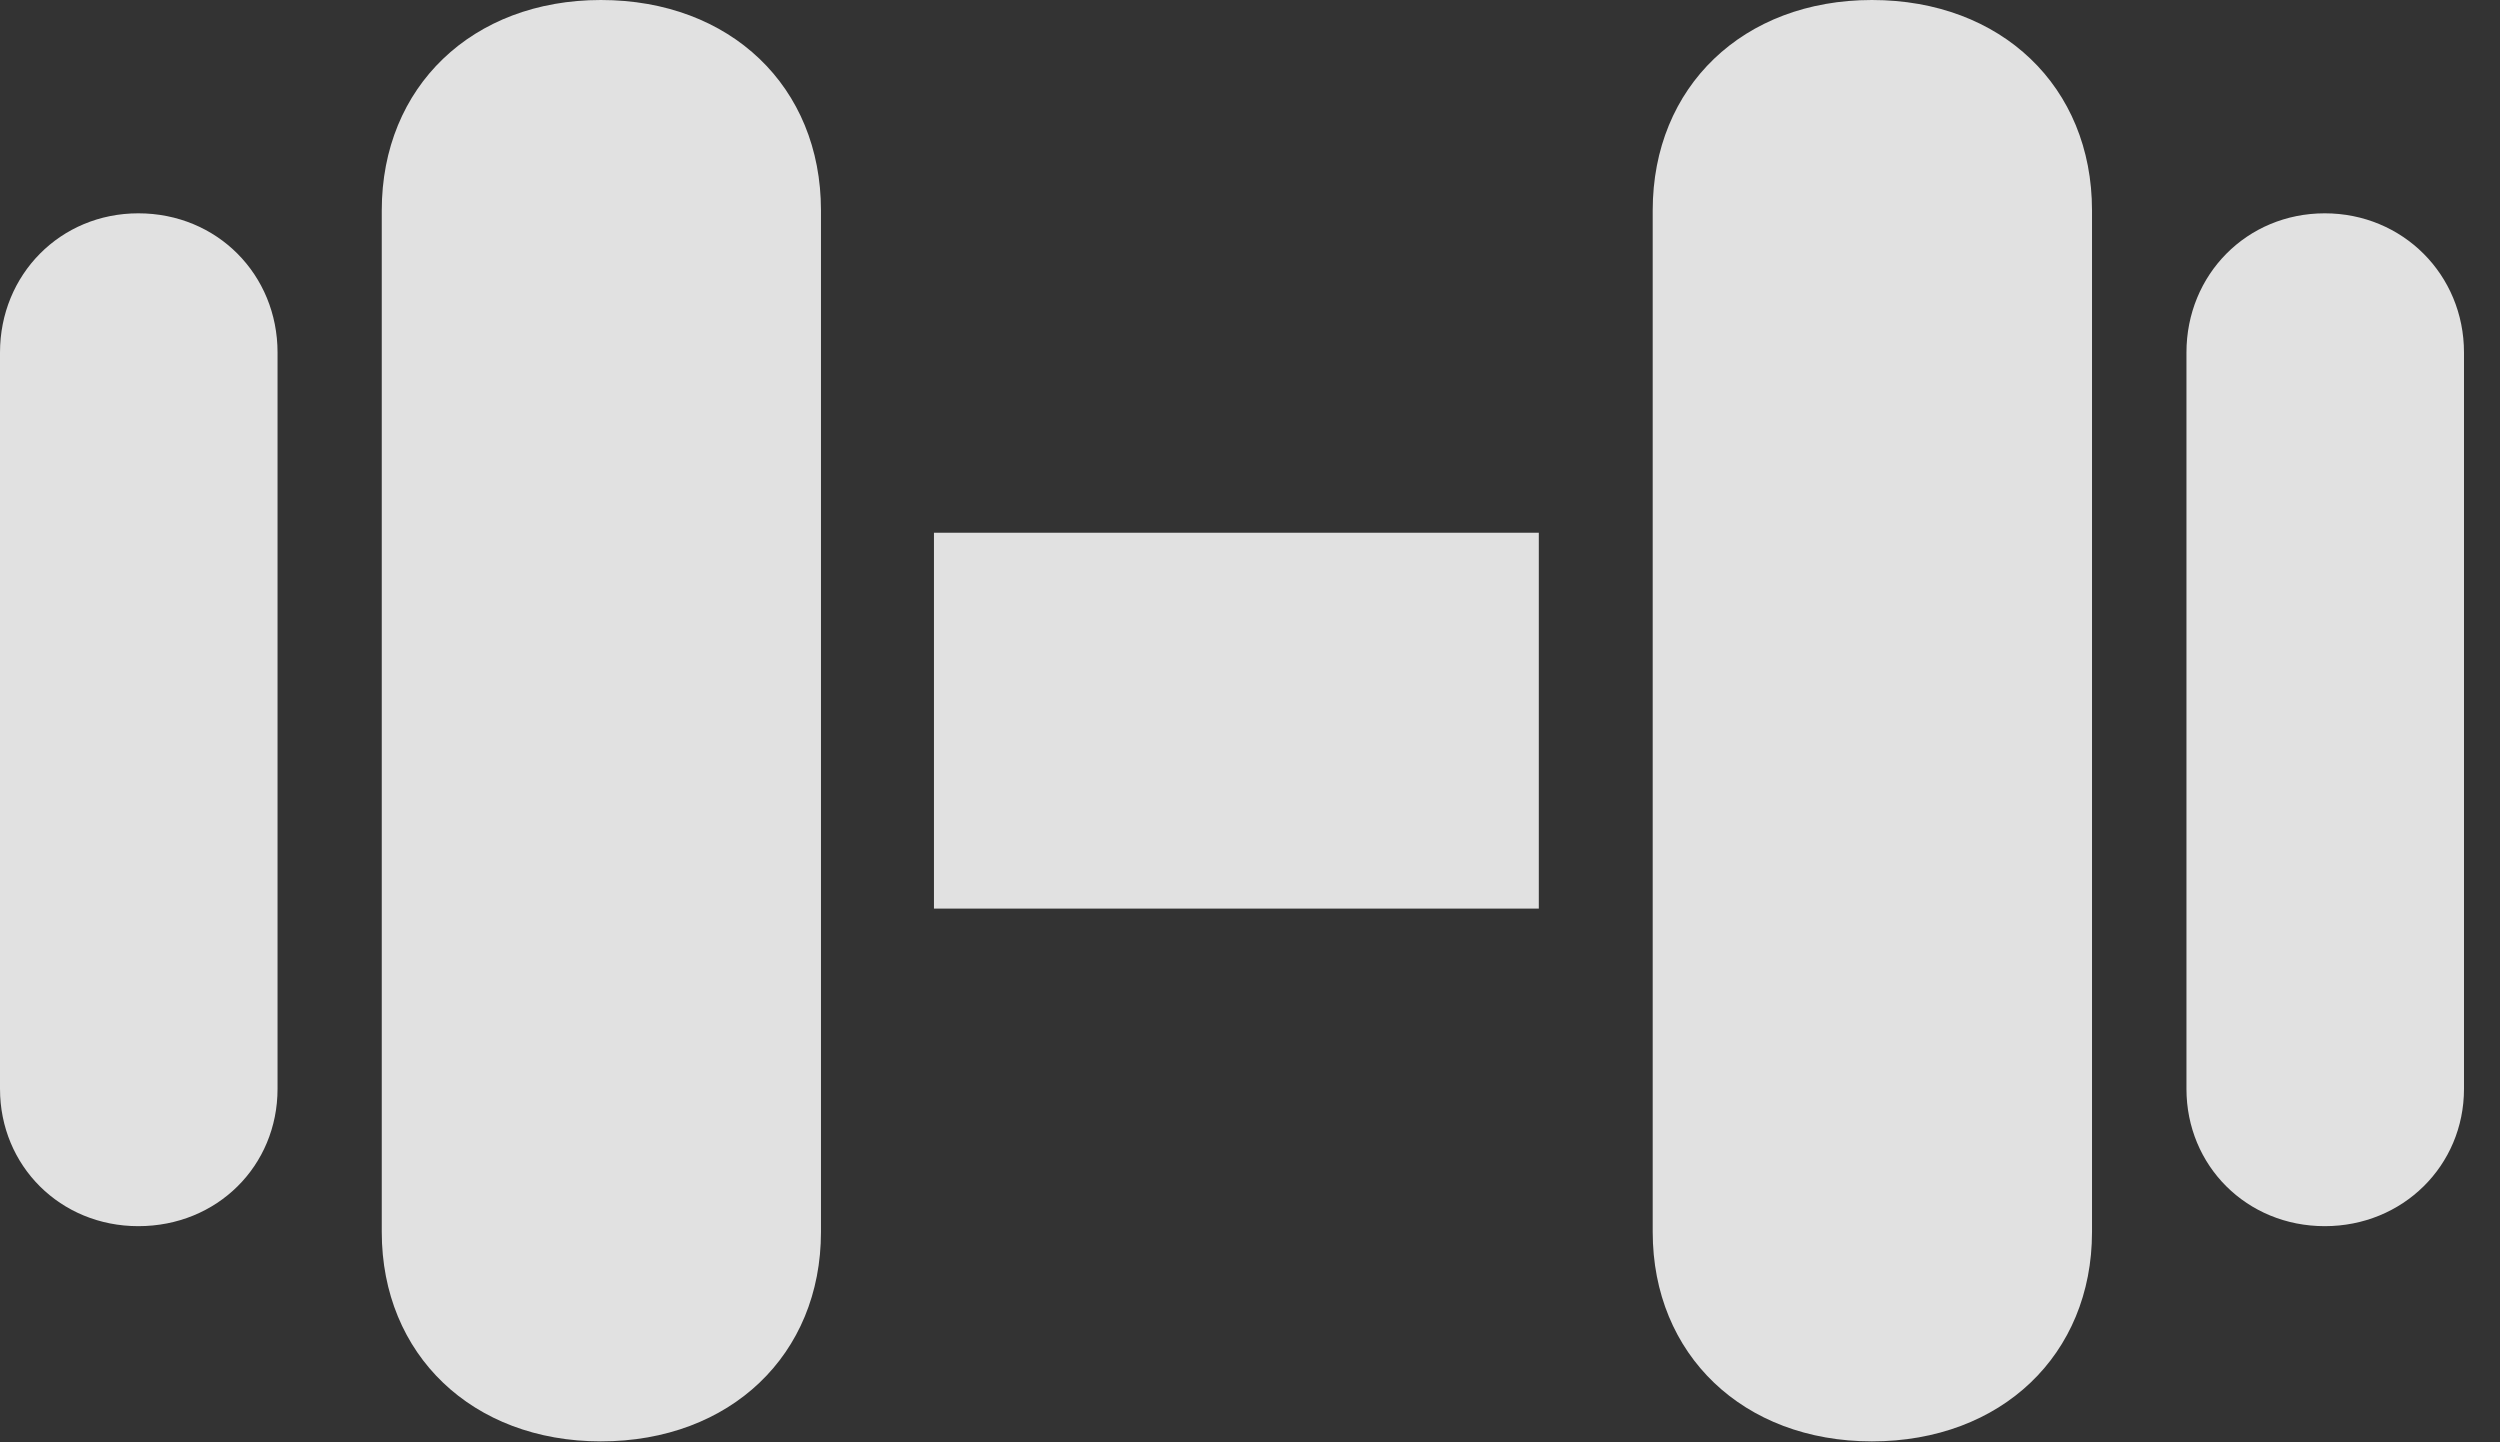 <?xml version="1.0" encoding="UTF-8"?>
<!--Generator: Apple Native CoreSVG 232.5-->
<!DOCTYPE svg
PUBLIC "-//W3C//DTD SVG 1.1//EN"
       "http://www.w3.org/Graphics/SVG/1.1/DTD/svg11.dtd">
<svg version="1.1" xmlns="http://www.w3.org/2000/svg" xmlns:xlink="http://www.w3.org/1999/xlink" width="25.068" height="14.463">
 <rect width="100%" height="100%" fill="#333333" stroke="none"/>
 <g>
  <rect height="14.463" opacity="0" width="25.068" x="0" y="0"/>
  <path d="M1.387 12.295C2.178 12.295 2.783 11.69 2.783 10.918L2.783 3.535C2.783 2.754 2.178 2.139 1.387 2.139C0.605 2.139 0 2.754 0 3.535L0 10.918C0 11.69 0.605 12.295 1.387 12.295ZM6.025 14.453C7.324 14.453 8.232 13.584 8.232 12.354L8.232 2.109C8.232 0.869 7.324 0 6.025 0C4.736 0 3.828 0.869 3.828 2.109L3.828 12.354C3.828 13.584 4.736 14.453 6.025 14.453ZM9.365 9.111L15.43 9.111L15.43 5.342L9.365 5.342ZM18.77 14.453C20.068 14.453 20.977 13.584 20.977 12.354L20.977 2.109C20.977 0.869 20.068 0 18.77 0C17.48 0 16.572 0.869 16.572 2.109L16.572 12.354C16.572 13.584 17.48 14.453 18.77 14.453ZM23.311 12.295C24.092 12.295 24.707 11.69 24.707 10.918L24.707 3.535C24.707 2.754 24.092 2.139 23.311 2.139C22.529 2.139 21.924 2.754 21.924 3.535L21.924 10.918C21.924 11.69 22.529 12.295 23.311 12.295Z" fill="#ffffff" fill-opacity="0.85"/>
 </g>
</svg>
